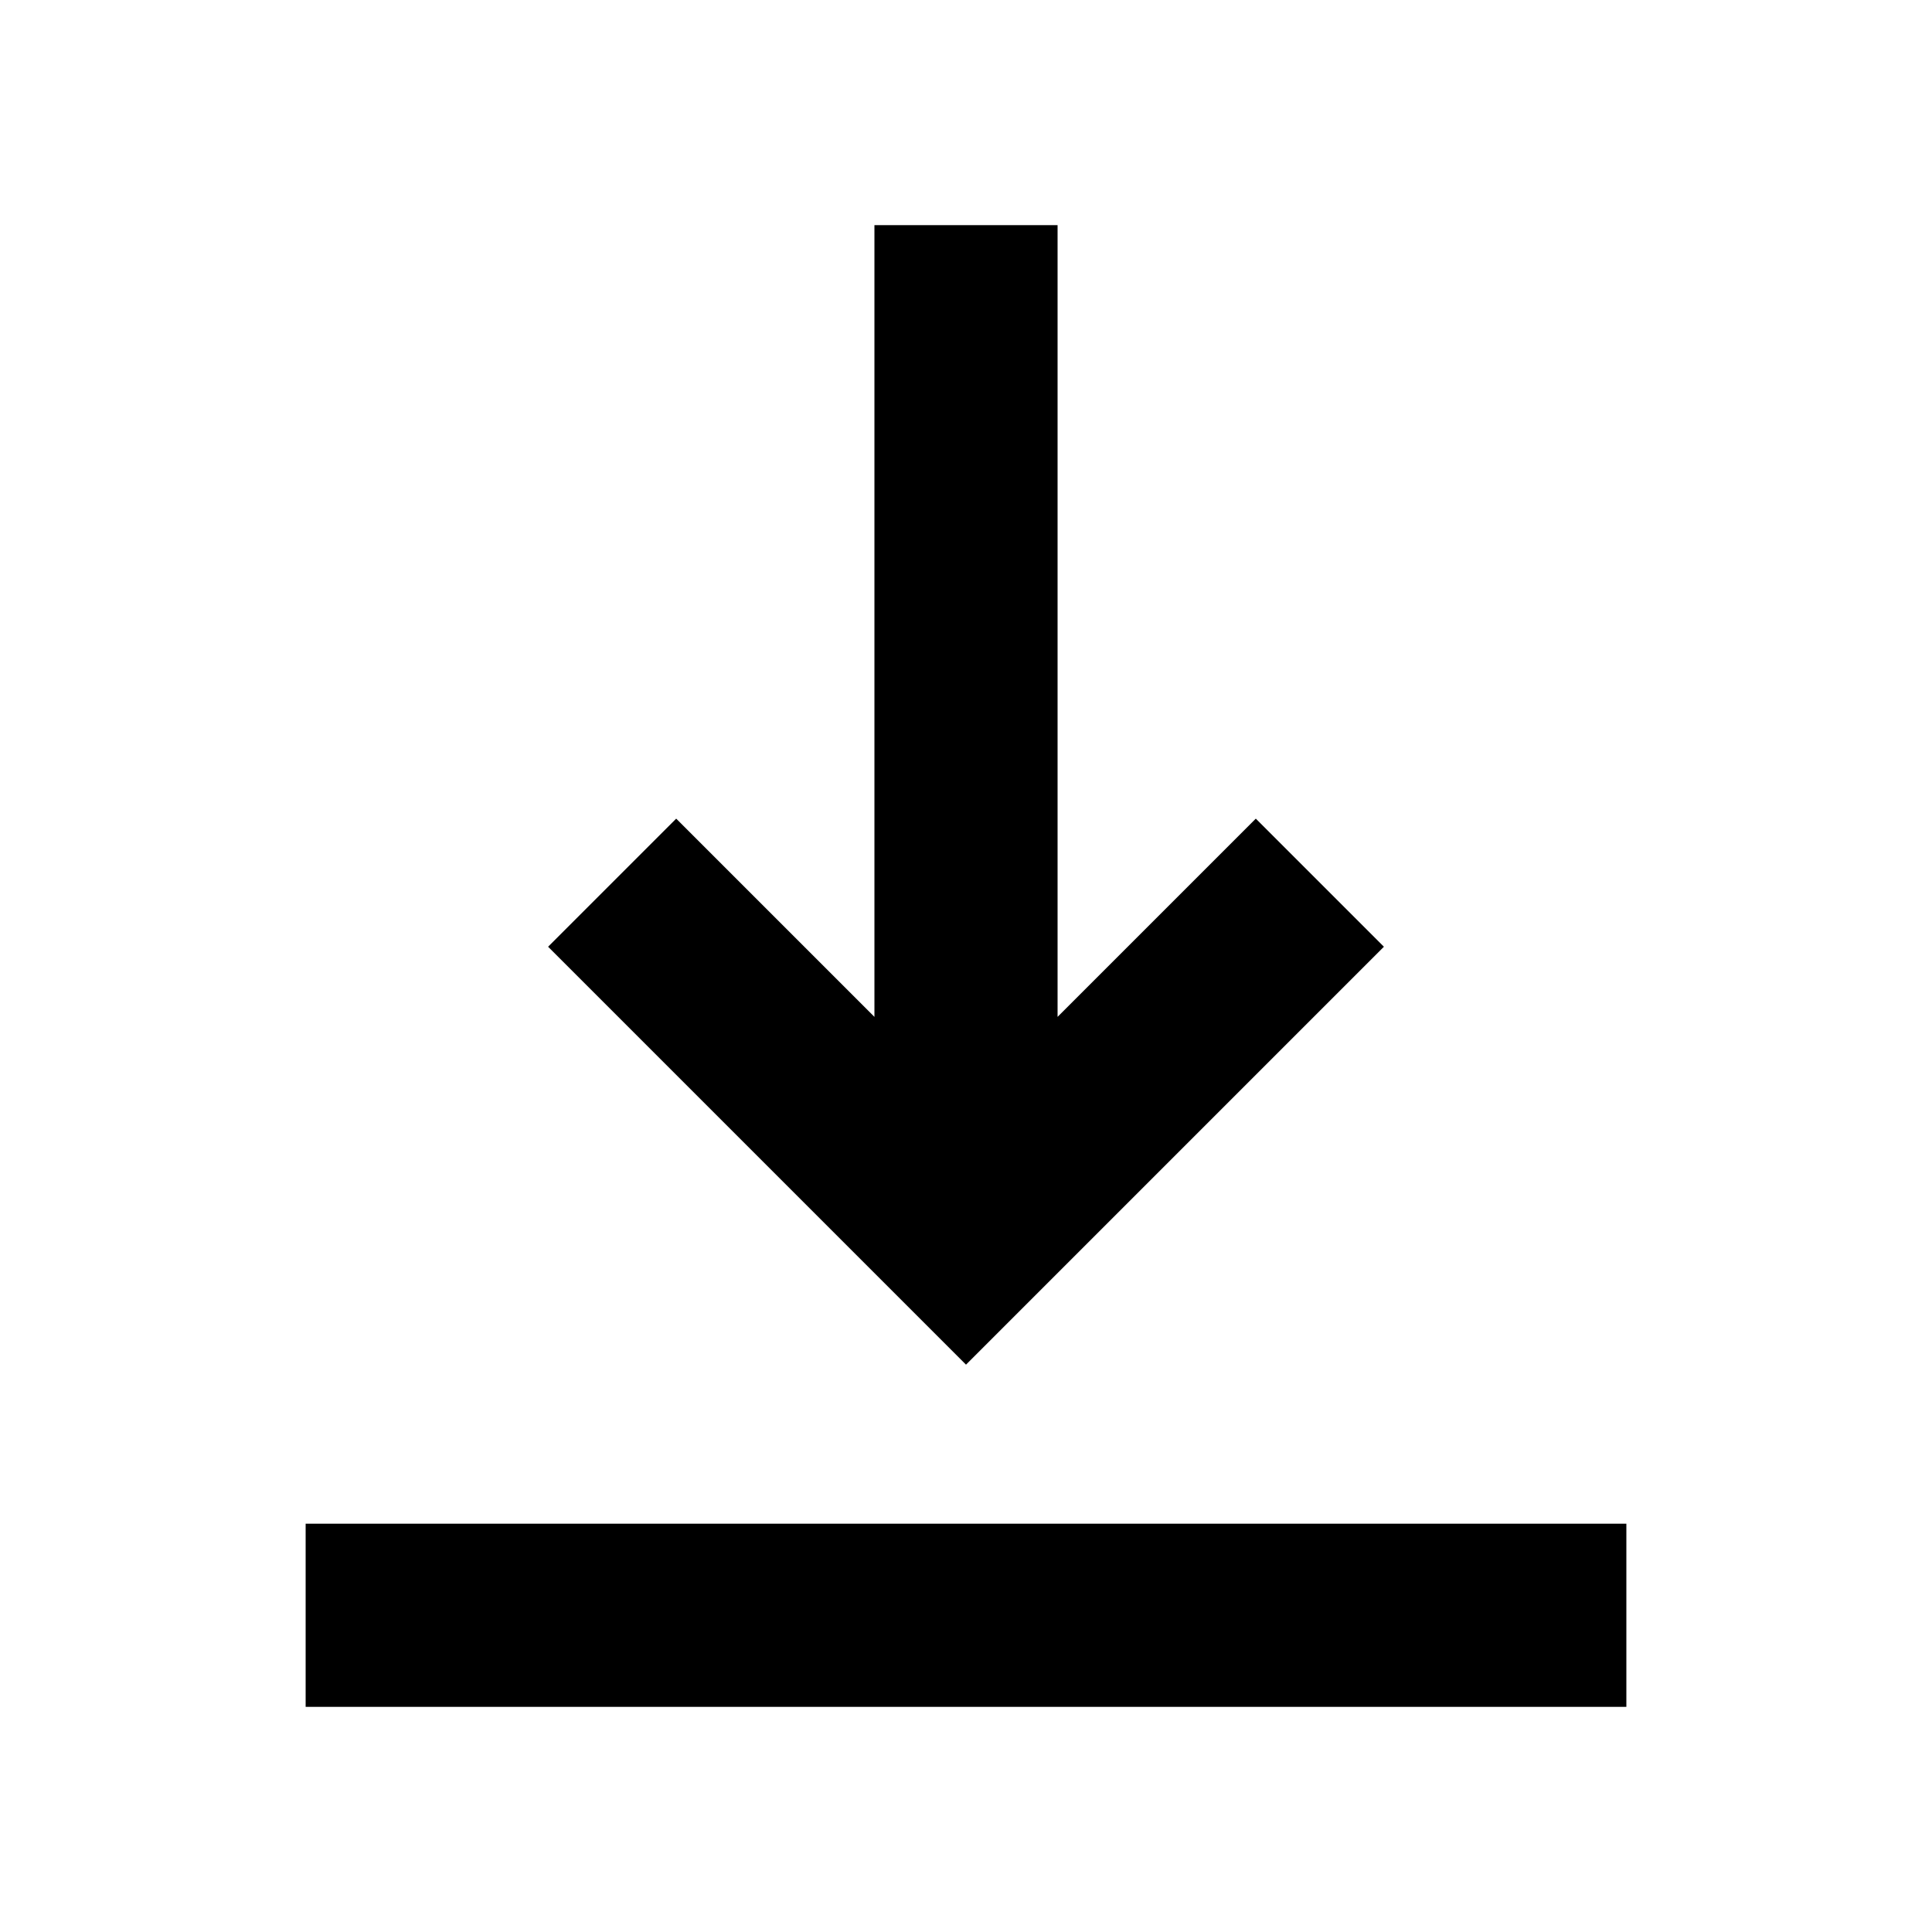 <svg xmlns="http://www.w3.org/2000/svg" height="24" viewBox="0 -960 960 960" width="24"><path d="M151.87-111.87v-91h656.26v91H151.87ZM480-281.91 272.35-489.57 336-553.22l98.5 98.5v-393.41h91v393.41l98.5-98.5 63.65 63.65L480-281.91Z"/></svg>